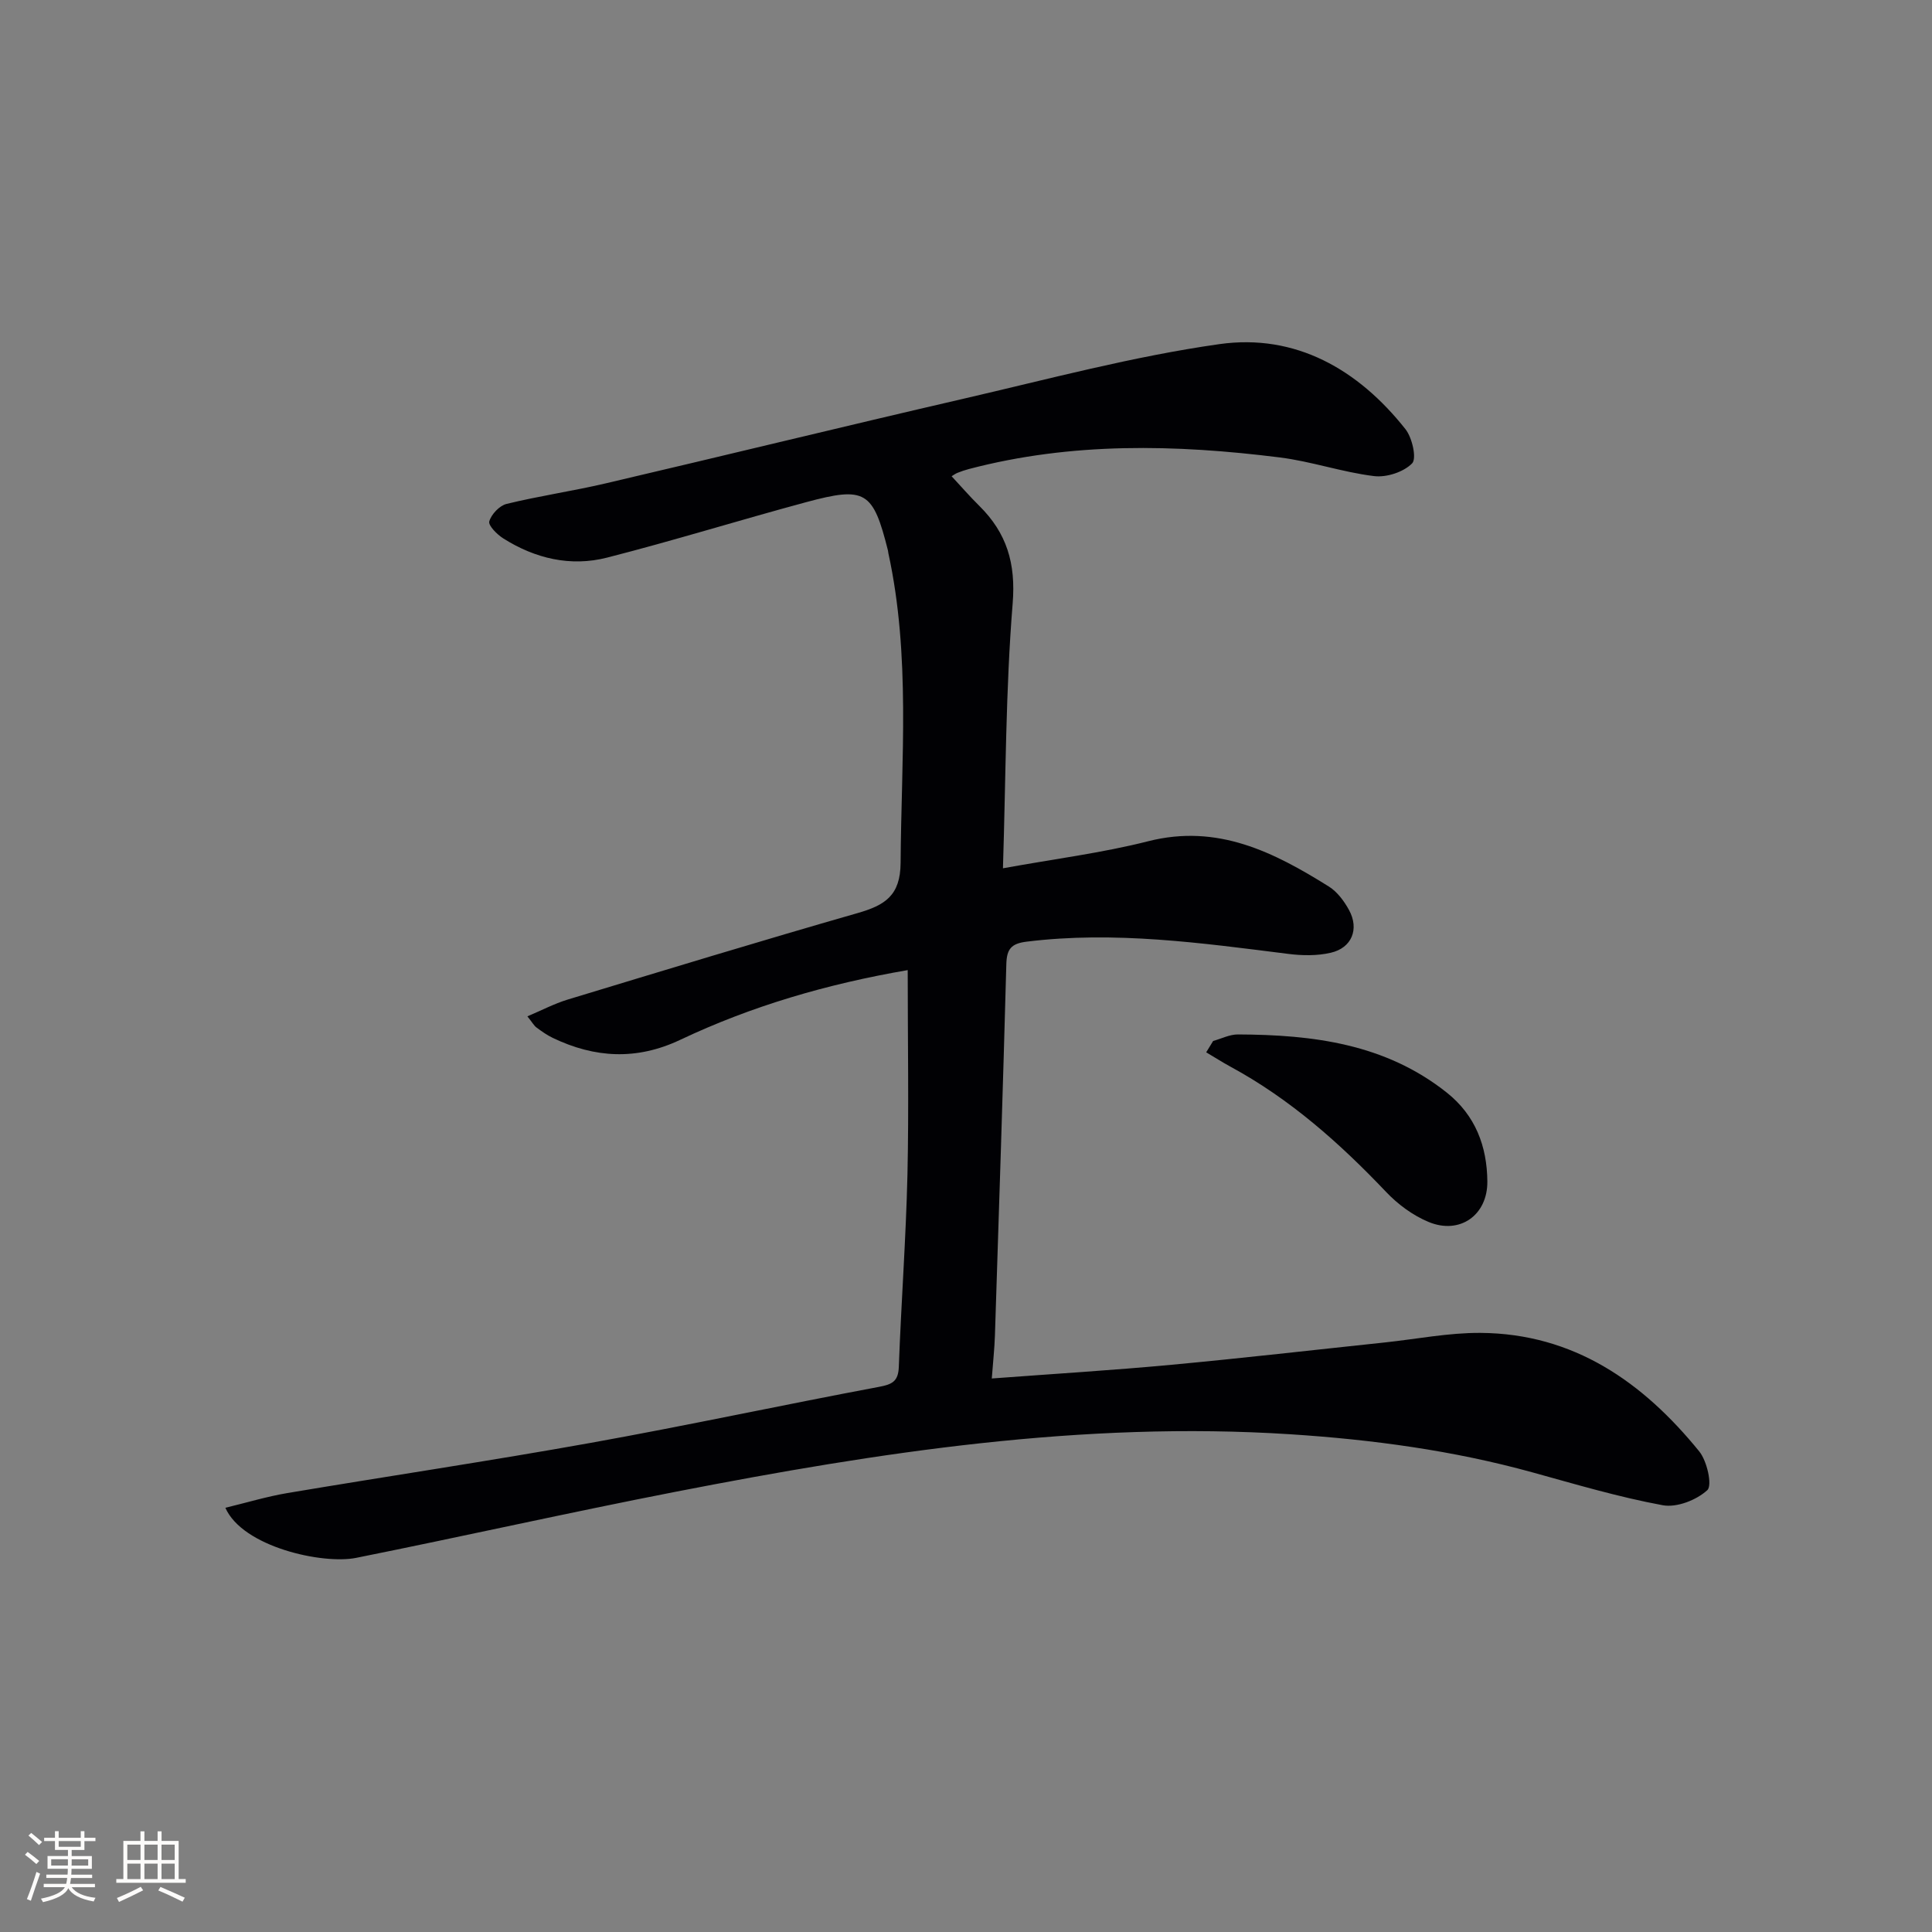 <svg enable-background="new 0 0 400 400" viewBox="0 0 400 400" xmlns="http://www.w3.org/2000/svg"><rect x="0" y="0" width="400" height="400" fill="#808080" stroke="none"/><path d="m187.93 200.85c-16.77 2.89-32.35 7.45-47.13 14.45-8.99 4.25-17.66 3.76-26.37-.42-1.19-.57-2.29-1.36-3.36-2.15-.5-.37-.82-.98-1.88-2.31 3.02-1.27 5.57-2.62 8.28-3.45 20.01-6.07 40.01-12.17 60.1-17.93 5.59-1.61 8.85-3.57 8.89-10.39.14-21.44 2.09-42.91-2.54-64.15-.04-.16-.03-.33-.07-.49-3.09-12.33-4.64-13.36-16.95-10.04-13.77 3.71-27.4 7.95-41.22 11.48-7.55 1.93-14.88.19-21.47-3.97-1.29-.81-3.15-2.68-2.91-3.53.42-1.47 2.11-3.26 3.58-3.62 6.75-1.65 13.65-2.65 20.42-4.23 24.72-5.78 49.38-11.82 74.11-17.53 17.62-4.07 35.18-8.79 53.04-11.32 15.78-2.23 28.75 5.23 38.54 17.61 1.4 1.77 2.36 6.07 1.37 7.08-1.77 1.8-5.3 2.95-7.88 2.63-6.56-.8-12.95-3.04-19.51-3.86-21.56-2.71-43.1-3.2-64.38 2.4-.8.21-1.59.48-2.36.79-.43.17-.8.46-1.21.7 1.95 2.09 3.76 4.19 5.73 6.13 5.68 5.62 7.59 11.89 6.91 20.23-1.45 17.87-1.41 35.86-2.01 54.81 10.71-1.95 20.54-3.18 30.07-5.6 14.36-3.65 25.99 2.24 37.41 9.38 1.74 1.09 3.16 3.01 4.17 4.86 2.16 3.94.58 7.85-3.79 8.85-2.81.65-5.92.6-8.81.23-17.98-2.26-35.93-4.78-54.14-2.53-3.21.39-4.13 1.54-4.21 4.66-.69 25.62-1.53 51.24-2.36 76.86-.09 2.76-.4 5.52-.65 8.92 12.81-.96 25.04-1.7 37.24-2.84 14.72-1.37 29.42-3.07 44.13-4.62 6.6-.7 13.2-2.02 19.79-1.98 19.32.13 33.65 10.17 45.32 24.55 1.61 1.99 2.73 7.02 1.66 8.01-2.24 2.06-6.34 3.66-9.24 3.12-9.11-1.68-18.04-4.34-26.99-6.81-16.41-4.53-33.12-6.78-50.09-7.88-43.04-2.77-85.17 3.71-127.15 11.88-22.14 4.31-44.16 9.27-66.28 13.71-6.91 1.39-23.49-2.24-27.07-10.37 4.43-1.07 8.59-2.33 12.85-3.05 20.94-3.52 41.95-6.65 62.85-10.4 19.92-3.58 39.71-7.85 59.6-11.58 2.77-.52 4.02-1.13 4.13-4.16.49-13.29 1.48-26.57 1.79-39.86.3-13.83.05-27.65.05-42.27z" fill="#010104"/><path d="m251.17 215.52c1.71-.47 3.42-1.36 5.12-1.35 15.5.06 30.52 1.92 43.25 12.04 5.94 4.72 8.33 11.11 8.4 18.38.07 7-5.71 11.09-12.17 8.4-3.26-1.35-6.38-3.66-8.82-6.24-9.57-10.07-19.84-19.2-32.13-25.87-1.73-.94-3.39-2-5.09-3.01.48-.78.96-1.56 1.44-2.35z" fill="#010104"/><g fill="#fcfbfa"><path d="m5.17 384 .55-.58c.85.61 1.65 1.24 2.4 1.87l-.59.64c-.83-.73-1.62-1.38-2.36-1.93m1.22 9.53-.82-.34c.71-1.76 1.37-3.64 1.98-5.63.24.13.5.25.76.36-.6 1.67-1.24 3.54-1.92 5.61m-.5-13.5.57-.54c.56.44 1.31 1.06 2.26 1.87l-.64.64c-.68-.66-1.41-1.32-2.19-1.97m3.25.46h2.24v-1.36h.77v1.36h4.57v-1.36h.76v1.36h2.28v.69h-2.28v1.84h-2.64v1.26h4.18v2.64h-4.21c0 .45-.02.86-.05 1.21h4.32v.69h-4.38c-.04.34-.1.75-.19 1.22h5.15v.69h-4.82c.87 1.19 2.51 1.92 4.93 2.19-.17.31-.3.57-.37.76-2.77-.49-4.52-1.41-5.26-2.76-.56 1.26-2.3 2.23-5.24 2.9-.12-.25-.26-.48-.43-.72 2.73-.55 4.38-1.34 4.96-2.38h-4.38v-.69h4.65c.1-.38.17-.79.21-1.22h-4.32v-.69h4.4c.03-.34.05-.75.05-1.21h-4.2v-2.64h4.23v-1.26h-2.69v-1.84h-2.24zm1.46 4.46v1.29h3.45c.01-.4.02-.57.01-.53v-.32-.45h-3.46zm1.55-2.59h4.57v-1.19h-4.57zm6.11 2.59h-3.42v.77c-.01.19-.01.37-.02.53h3.44z"/><path d="m32.63 379.16h.82v1.98h3.54v7.89h1.46v.78h-14.37v-.78h1.46v-7.89h3.54v-1.98h.82v1.98h2.73zm-3.49 11.48.5.73c-1.61.82-3.28 1.63-5 2.41-.13-.27-.28-.55-.44-.82 1.75-.72 3.4-1.49 4.94-2.32m-2.78-5.55h2.73v-3.18h-2.73zm0 3.95h2.73v-3.2h-2.73zm3.54-3.95h2.73v-3.18h-2.73zm0 3.95h2.73v-3.2h-2.73zm7.89 4.68c-1.84-.92-3.51-1.7-5.02-2.32l.45-.73c1.89.8 3.57 1.55 5.04 2.23zm-1.62-11.81h-2.73v3.18h2.73zm-2.73 7.13h2.73v-3.2h-2.73z"/></g></svg>